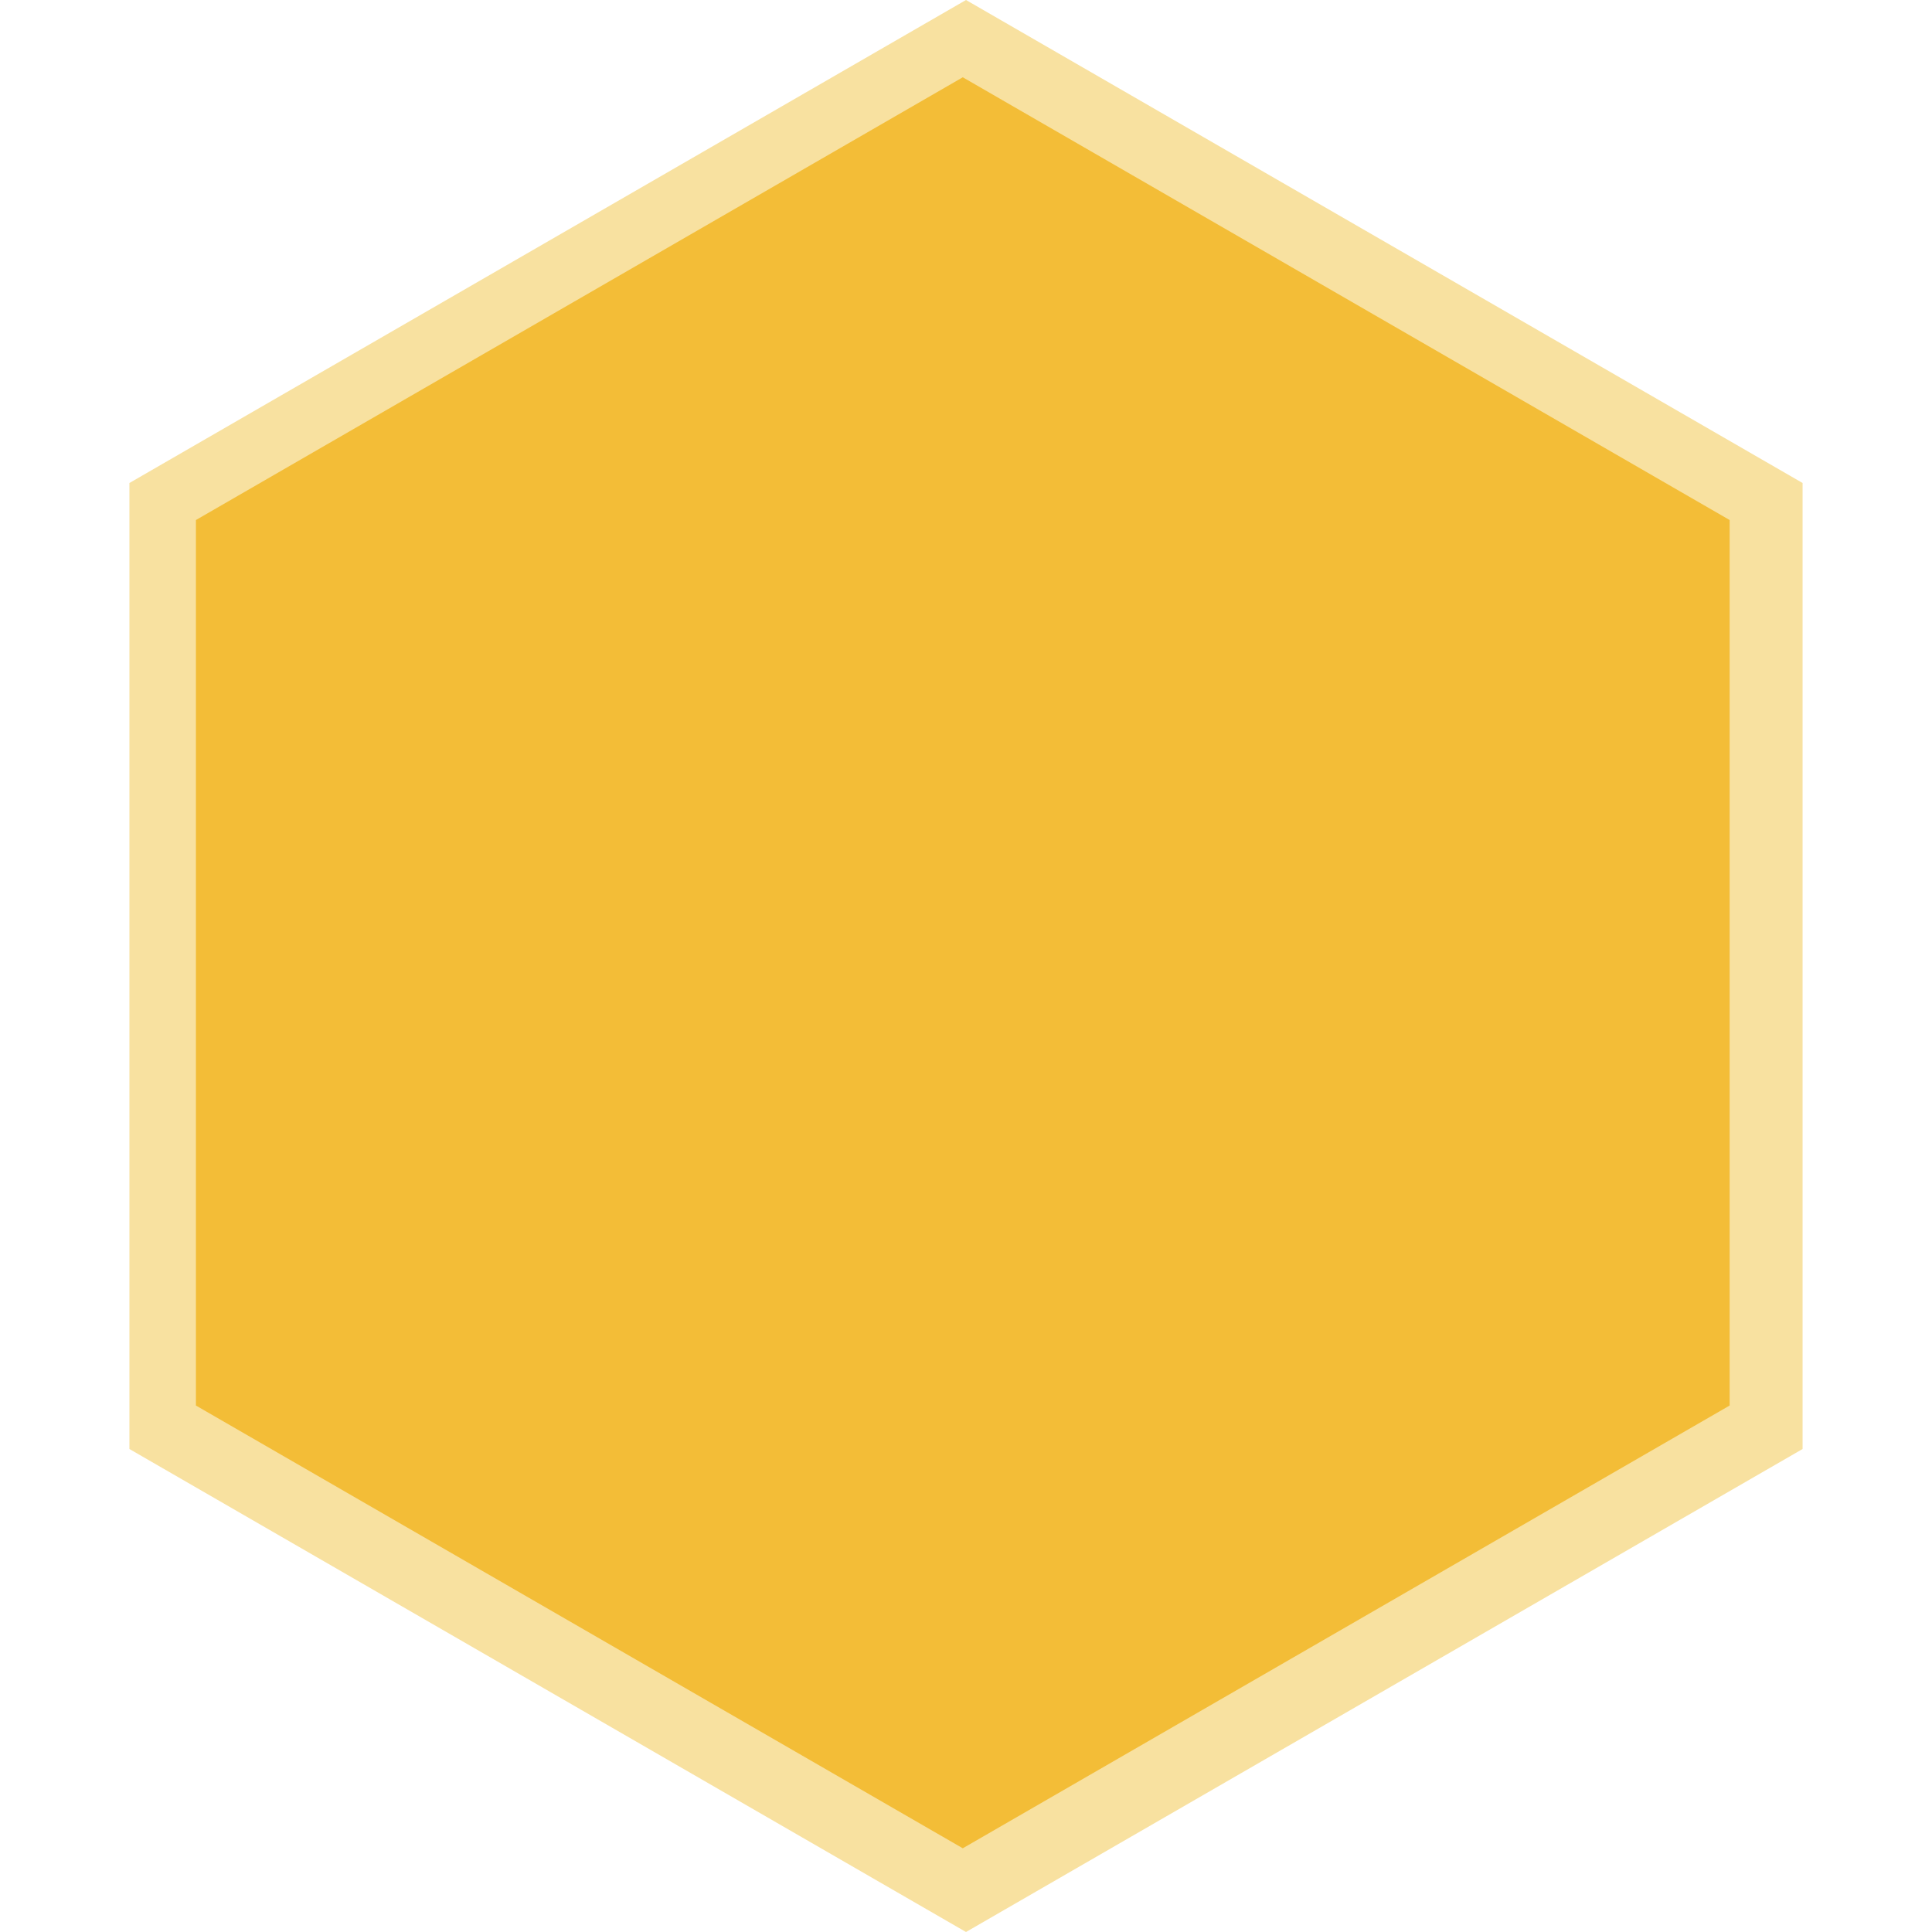 <svg width="300" height="300" viewBox="0 0 300 300" fill="none" xmlns="http://www.w3.org/2000/svg">
<path d="M150 0L279.904 75V225L150 300L20.096 225V75L150 0Z" fill="#F8E1A0"/>
<path d="M149.5 12L268.578 80.75V218.25L149.5 287L30.422 218.25V80.75L149.5 12Z" fill="#F3BD37"/>
</svg>
